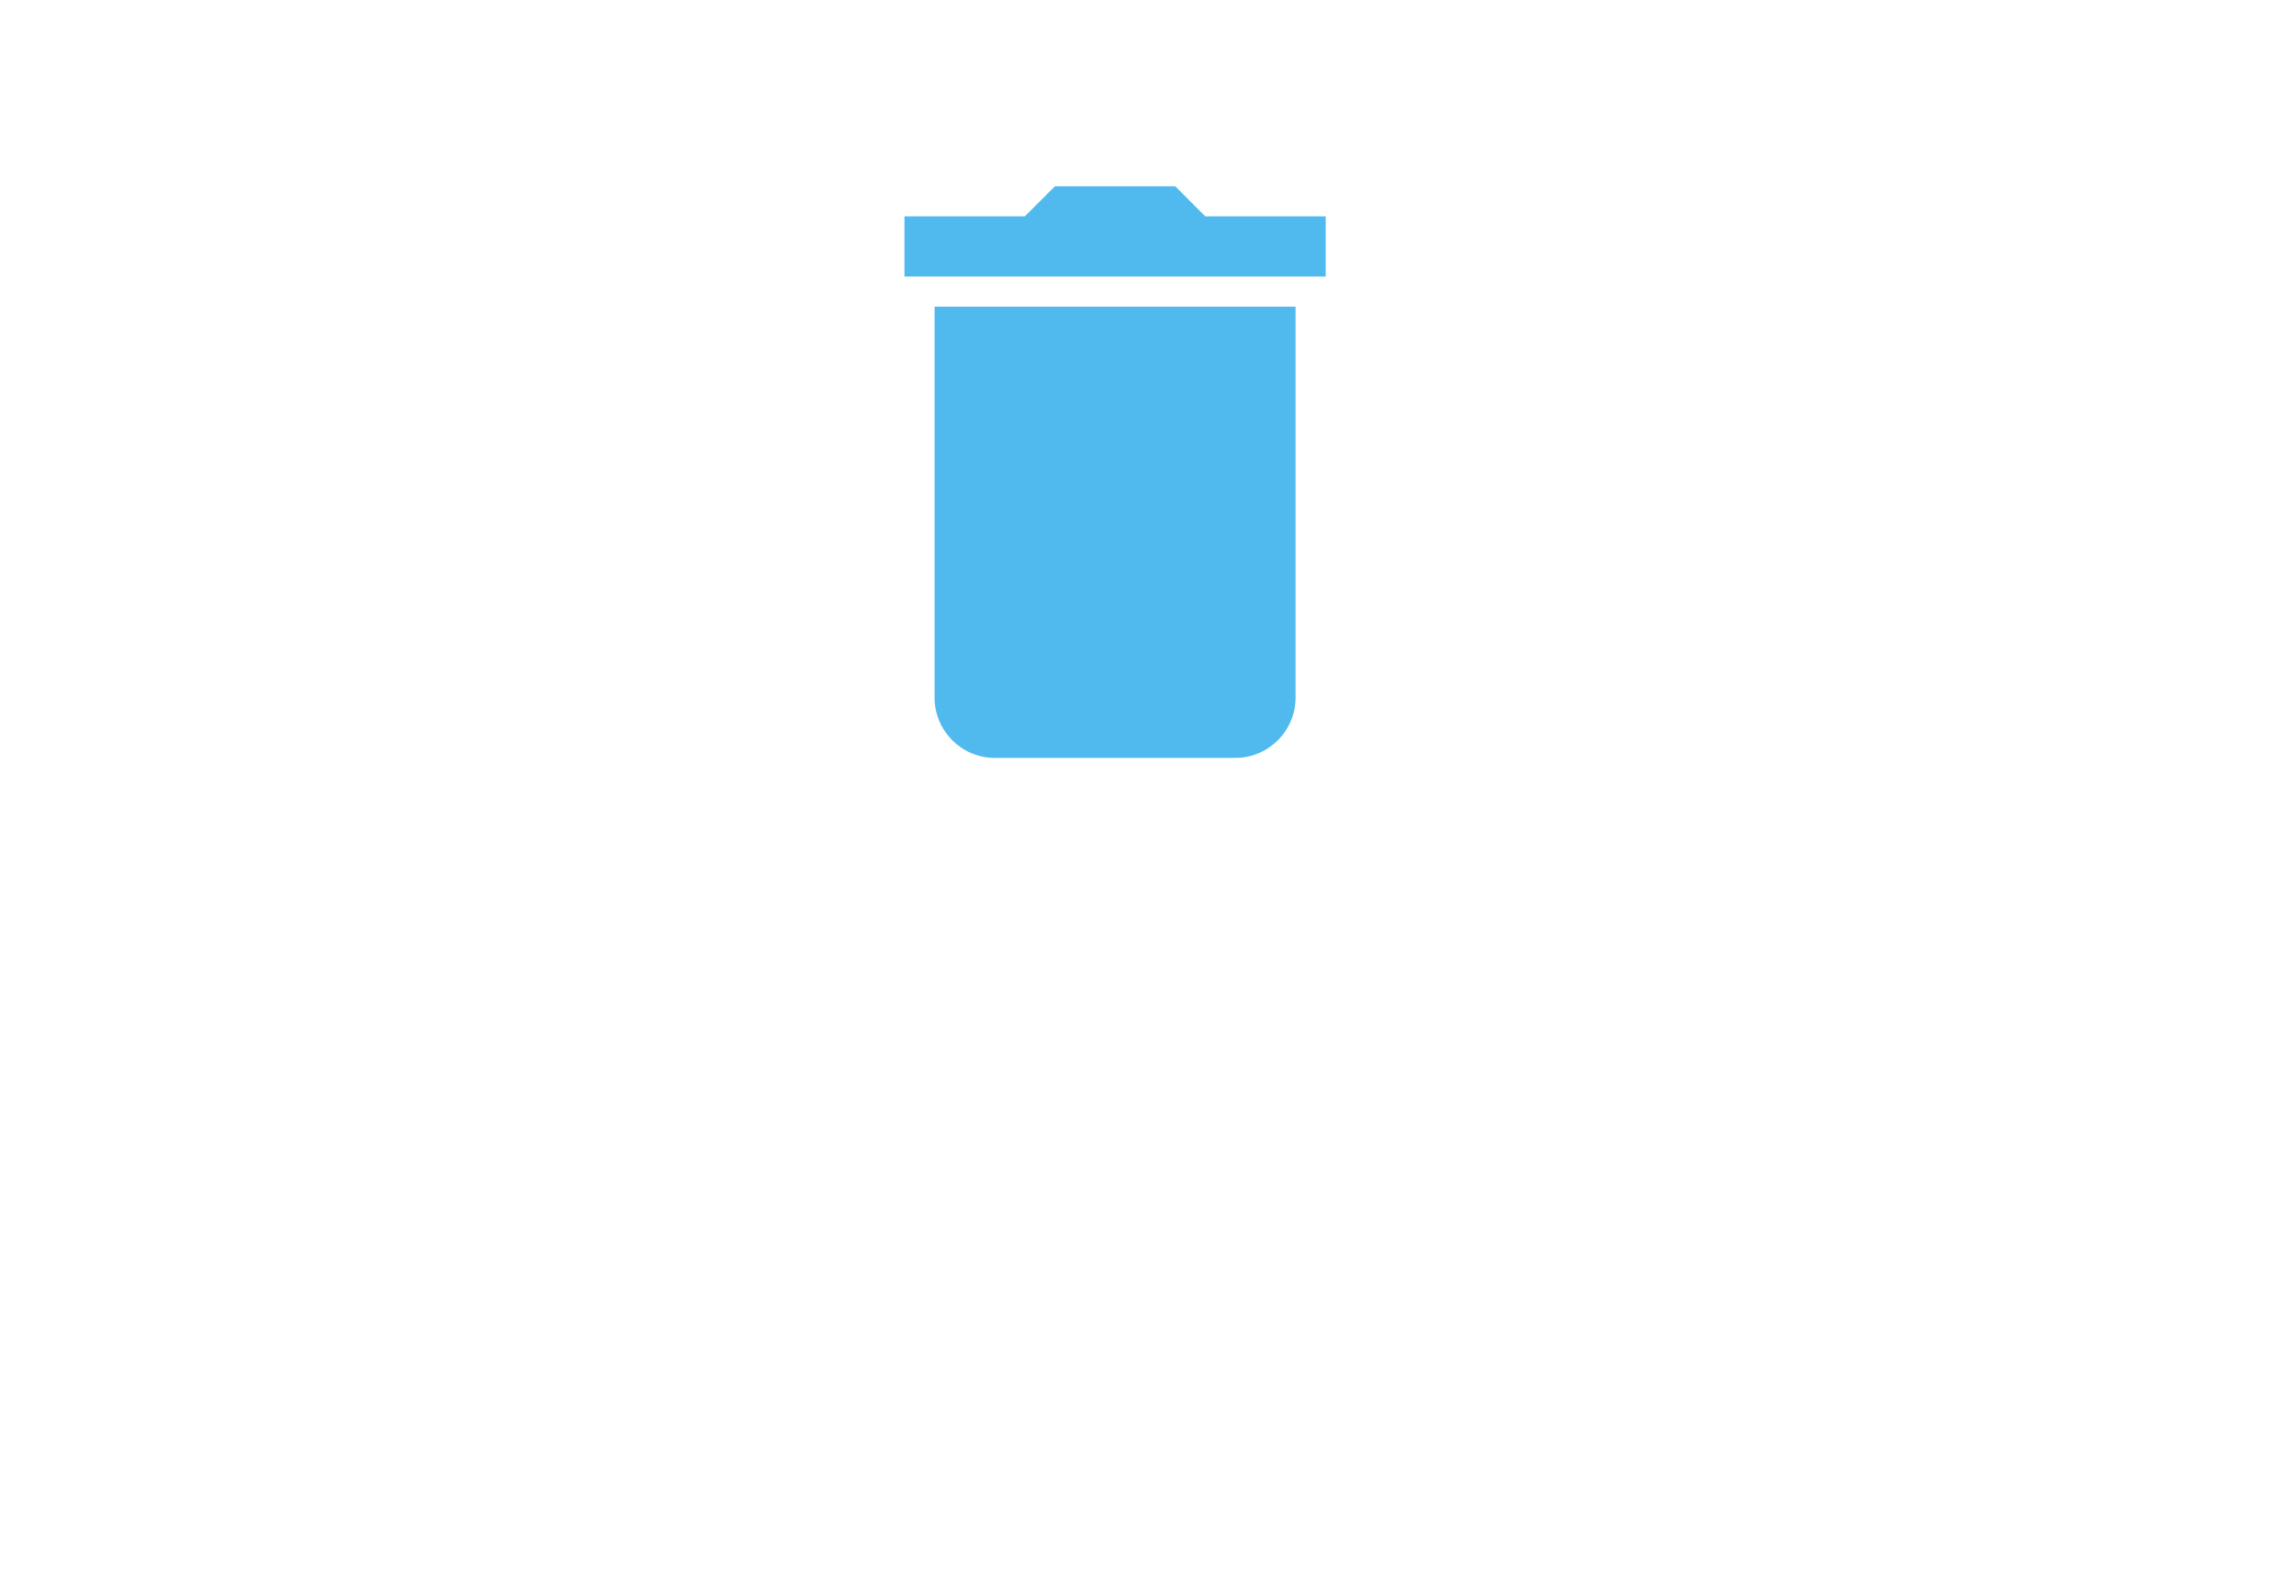 <?xml version="1.0" encoding="utf-8"?>
<!-- Generator: Adobe Illustrator 15.0.0, SVG Export Plug-In . SVG Version: 6.00 Build 0)  -->
<!DOCTYPE svg PUBLIC "-//W3C//DTD SVG 1.1//EN" "http://www.w3.org/Graphics/SVG/1.1/DTD/svg11.dtd">
<svg version="1.1" id="Layer_1" xmlns="http://www.w3.org/2000/svg" xmlns:xlink="http://www.w3.org/1999/xlink" x="0px" y="0px"
	 width="72.667px" height="50.515px" viewBox="0 0 72.667 50.515" enable-background="new 0 0 72.667 50.515" xml:space="preserve">
<g>
	<path fill="#50BAEF" d="M41.004,22.084V9.706H29.579v12.379c0,1.047,0.855,1.905,1.904,1.905H39.1
		C40.147,23.989,41.004,23.132,41.004,22.084z"/>
	<polygon fill="#50BAEF" points="38.147,6.849 37.196,5.896 33.387,5.896 32.434,6.849 28.625,6.849 28.625,8.753 30.53,8.753 
		40.053,8.753 41.958,8.753 41.958,6.849 	"/>
</g>
</svg>
